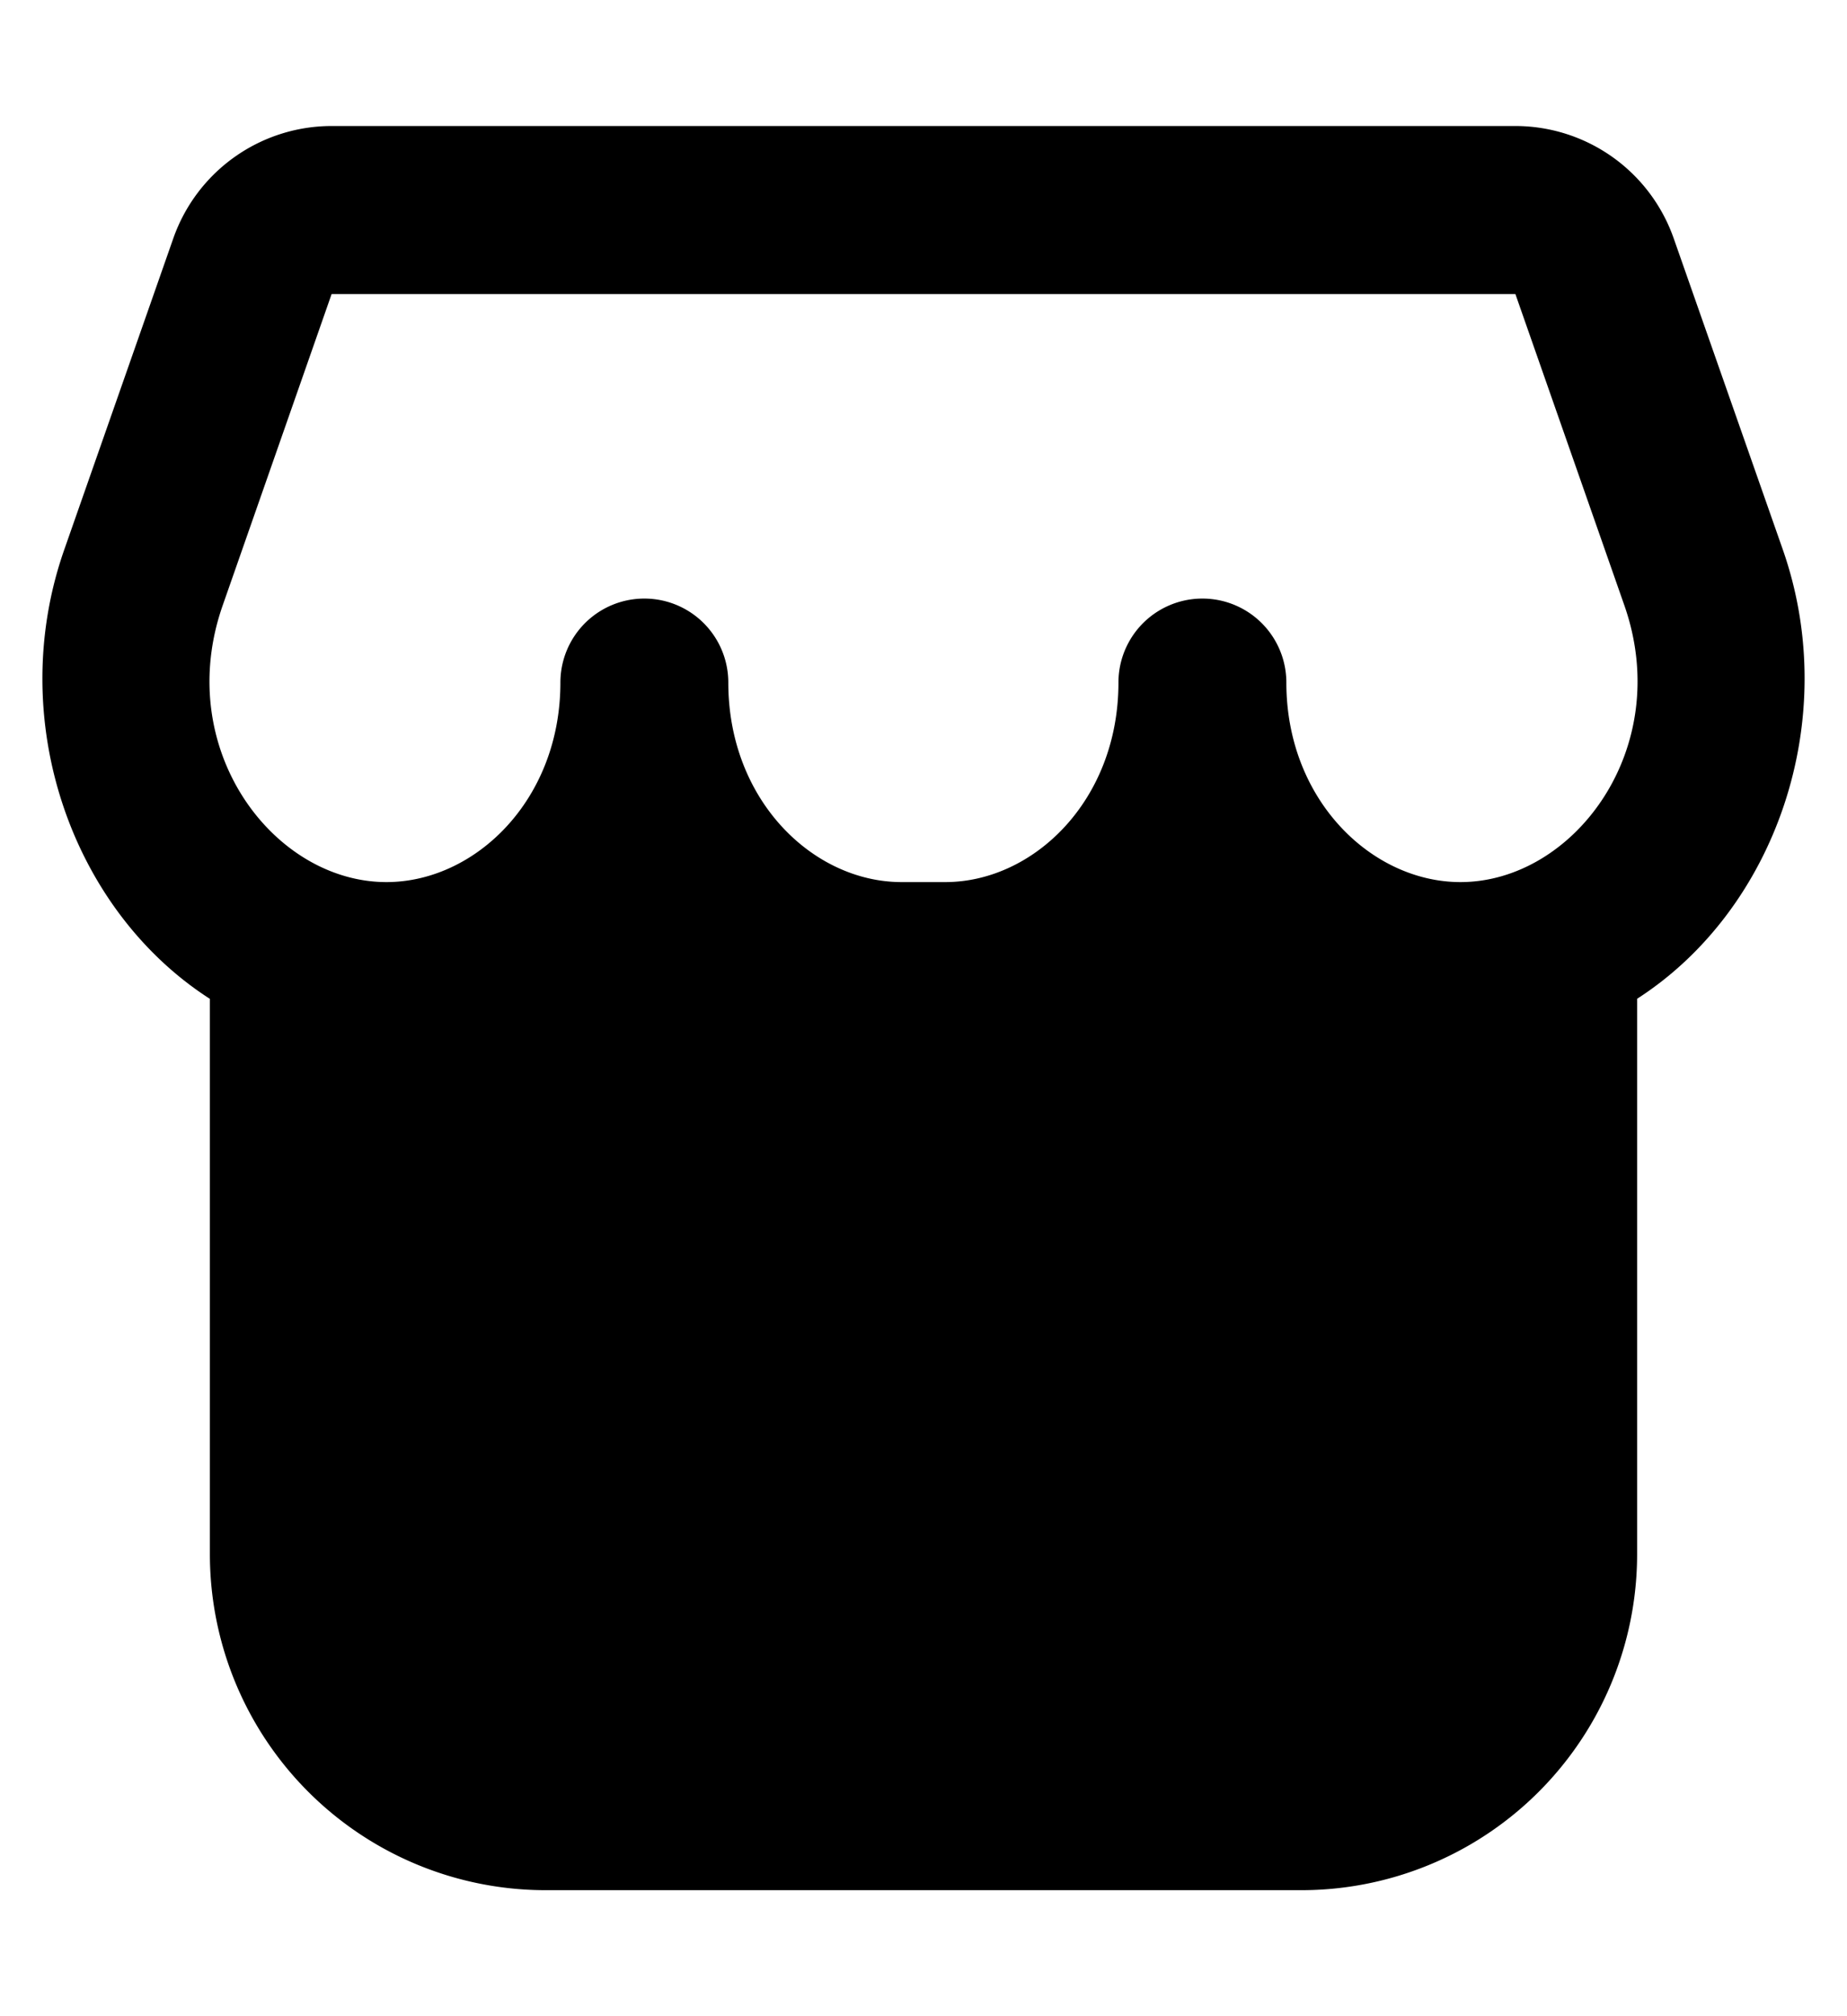<svg xmlns="http://www.w3.org/2000/svg" width="22" height="24" fill="none" viewBox="0 0 22 24"><path fill="currentColor" fill-rule="evenodd" d="M3.951 1.5a2 2 0 0 0-1.887 1.338L.765 6.544C.057 8.564.848 10.829 2.5 11.89v6.61a4 4 0 0 0 4 4h9a4 4 0 0 0 4-4v-6.611c1.652-1.062 2.443-3.327 1.735-5.348l-1.299-3.703A2 2 0 0 0 18.05 1.5H3.95zm13.445 9c1.35 0 2.55-1.592 1.951-3.297L18.05 3.5H3.95L2.653 7.205c-.598 1.705.6 3.295 1.95 3.295 1.054 0 2.072-.974 2.072-2.375a1 1 0 0 1 2 0c0 1.405 1.013 2.375 2.064 2.375h.52c1.05 0 2.063-.97 2.063-2.375a1 1 0 1 1 2 0c0 1.4 1.019 2.375 2.074 2.375z" clip-rule="evenodd"/></svg>